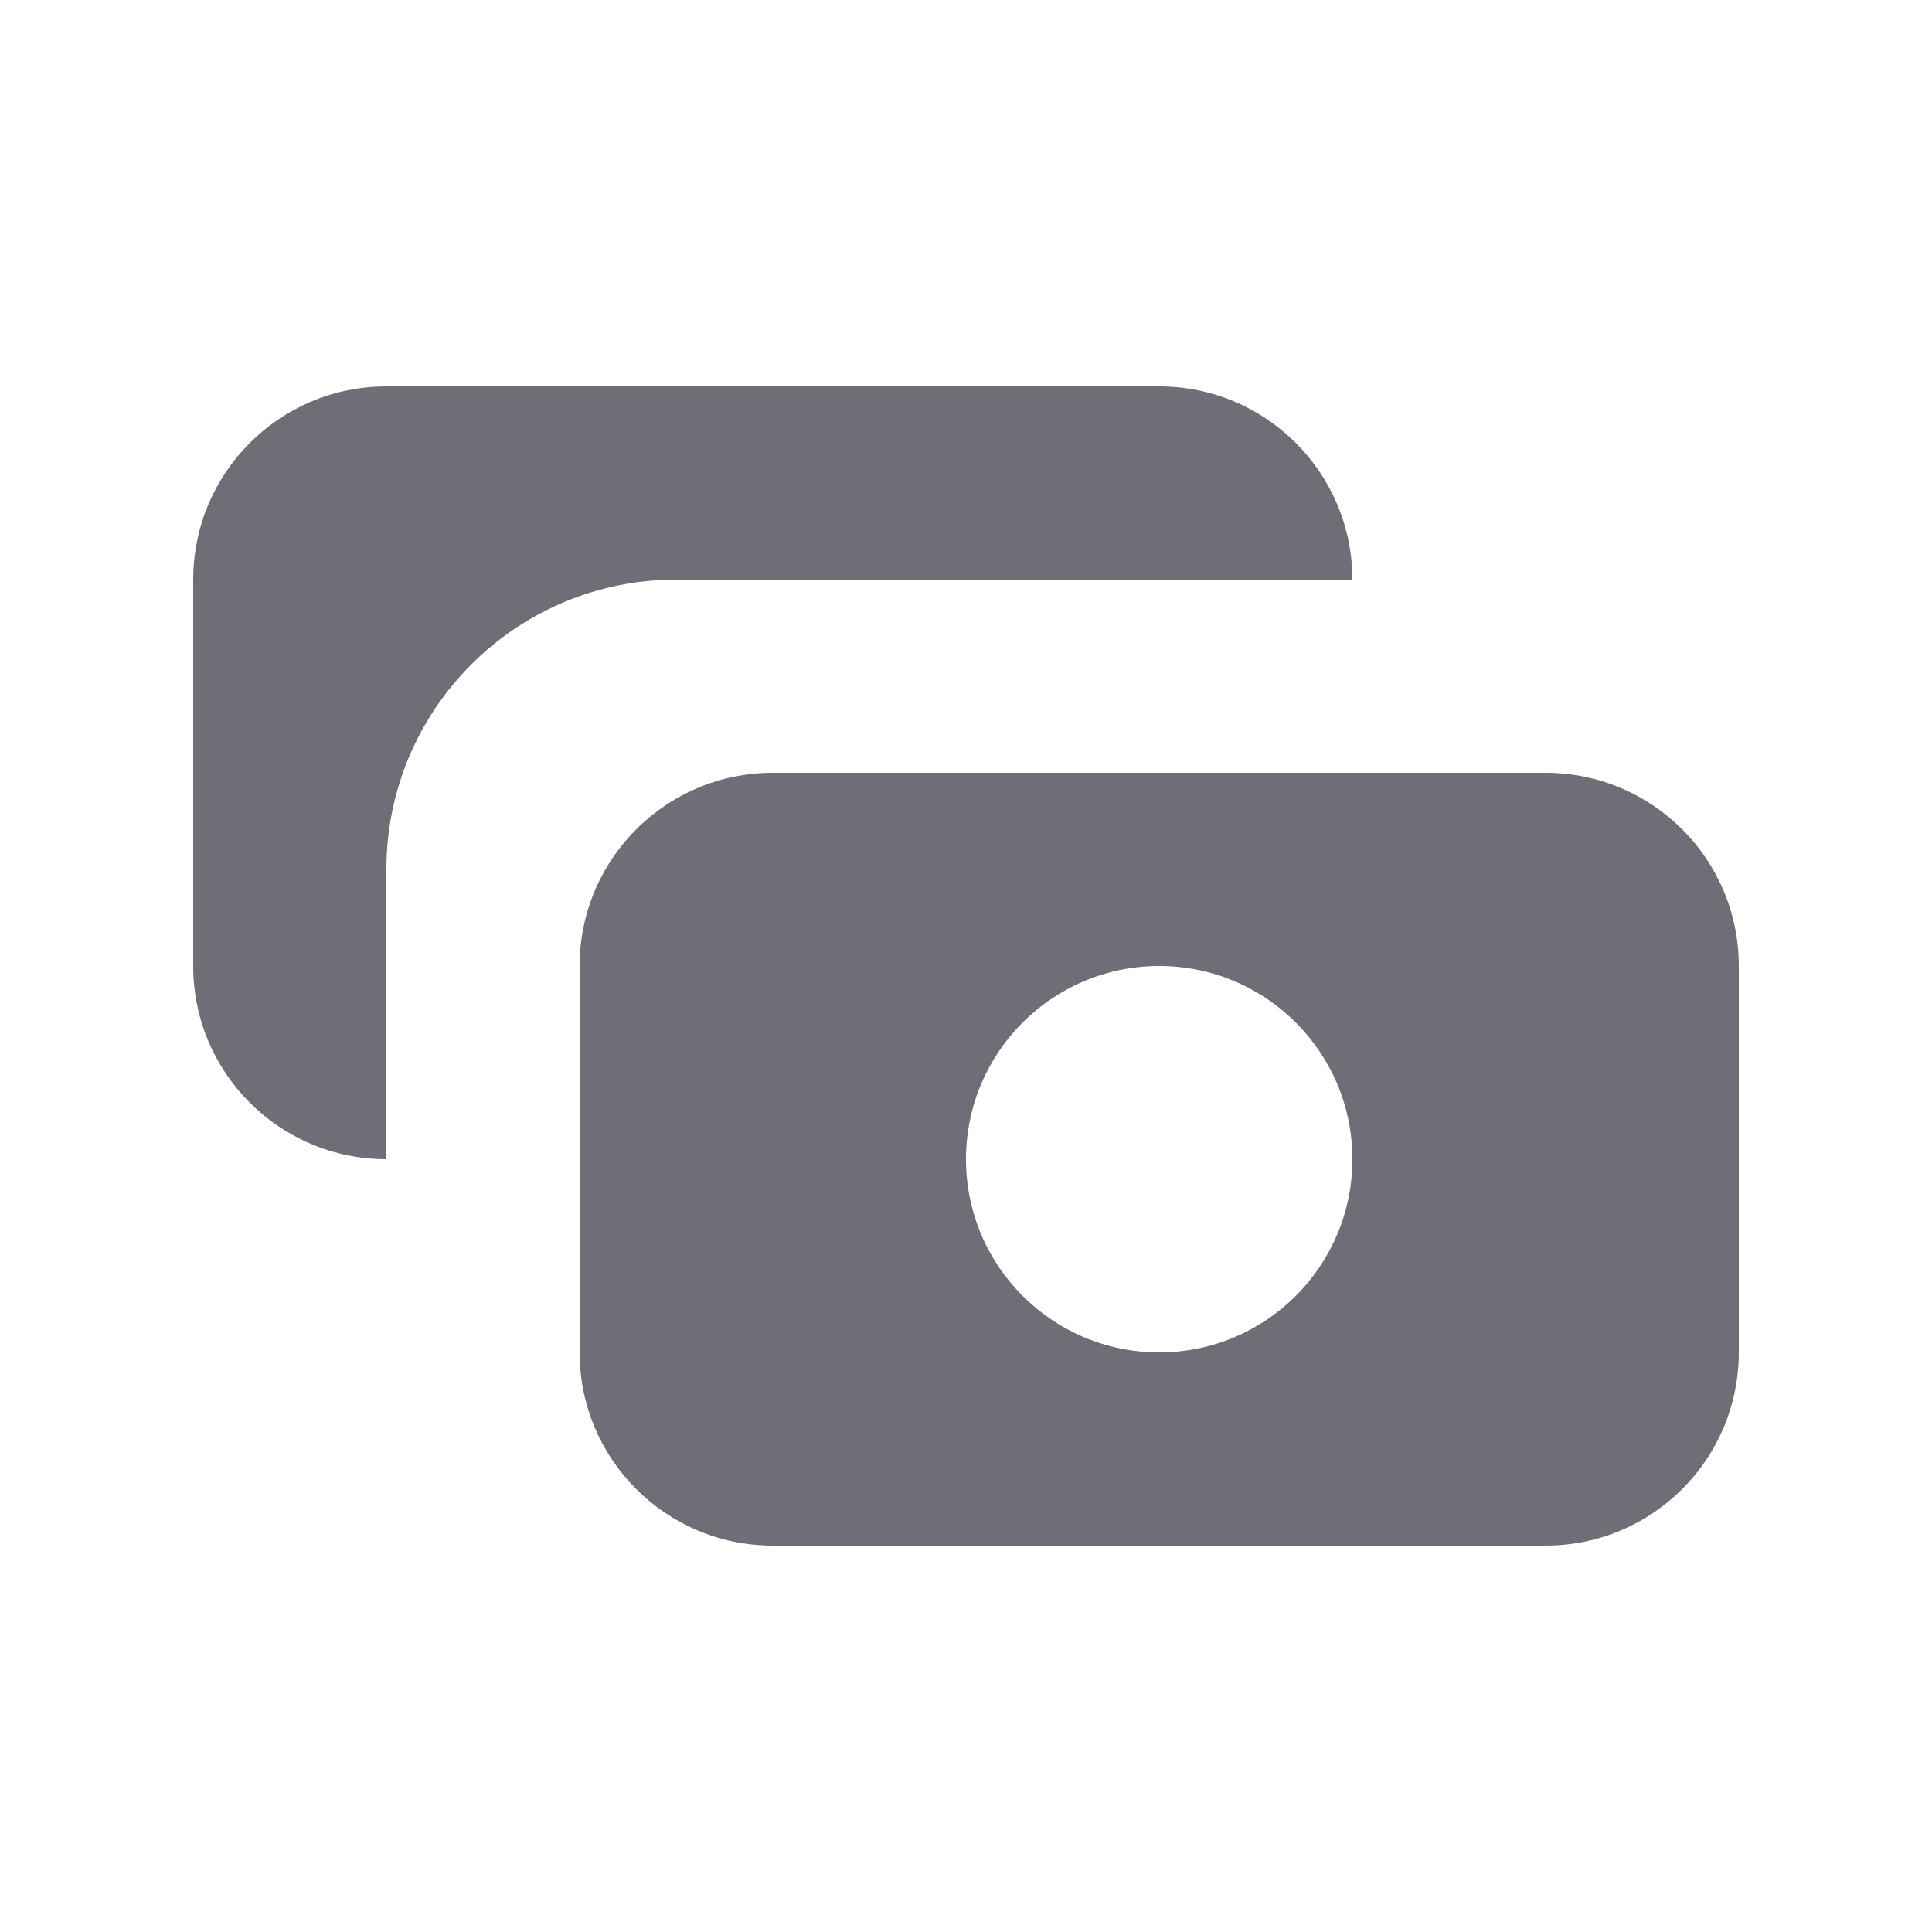 <svg width="20" height="20" viewBox="0 0 20 20" fill="none" xmlns="http://www.w3.org/2000/svg">
<path d="M4 4C2.895 4 2 4.895 2 6V10C2 11.105 2.895 12 4 12L4 9C4 7.343 5.343 6 7 6H14C14 4.895 13.105 4 12 4H4Z" fill="#6F6E77"/>
<path fill-rule="evenodd" clip-rule="evenodd" d="M6 10C6 8.895 6.895 8 8 8H16C17.105 8 18 8.895 18 10V14C18 15.105 17.105 16 16 16H8C6.895 16 6 15.105 6 14V10ZM12 14C13.105 14 14 13.105 14 12C14 10.895 13.105 10 12 10C10.895 10 10 10.895 10 12C10 13.105 10.895 14 12 14Z" fill="#6F6E77"/>
</svg>
